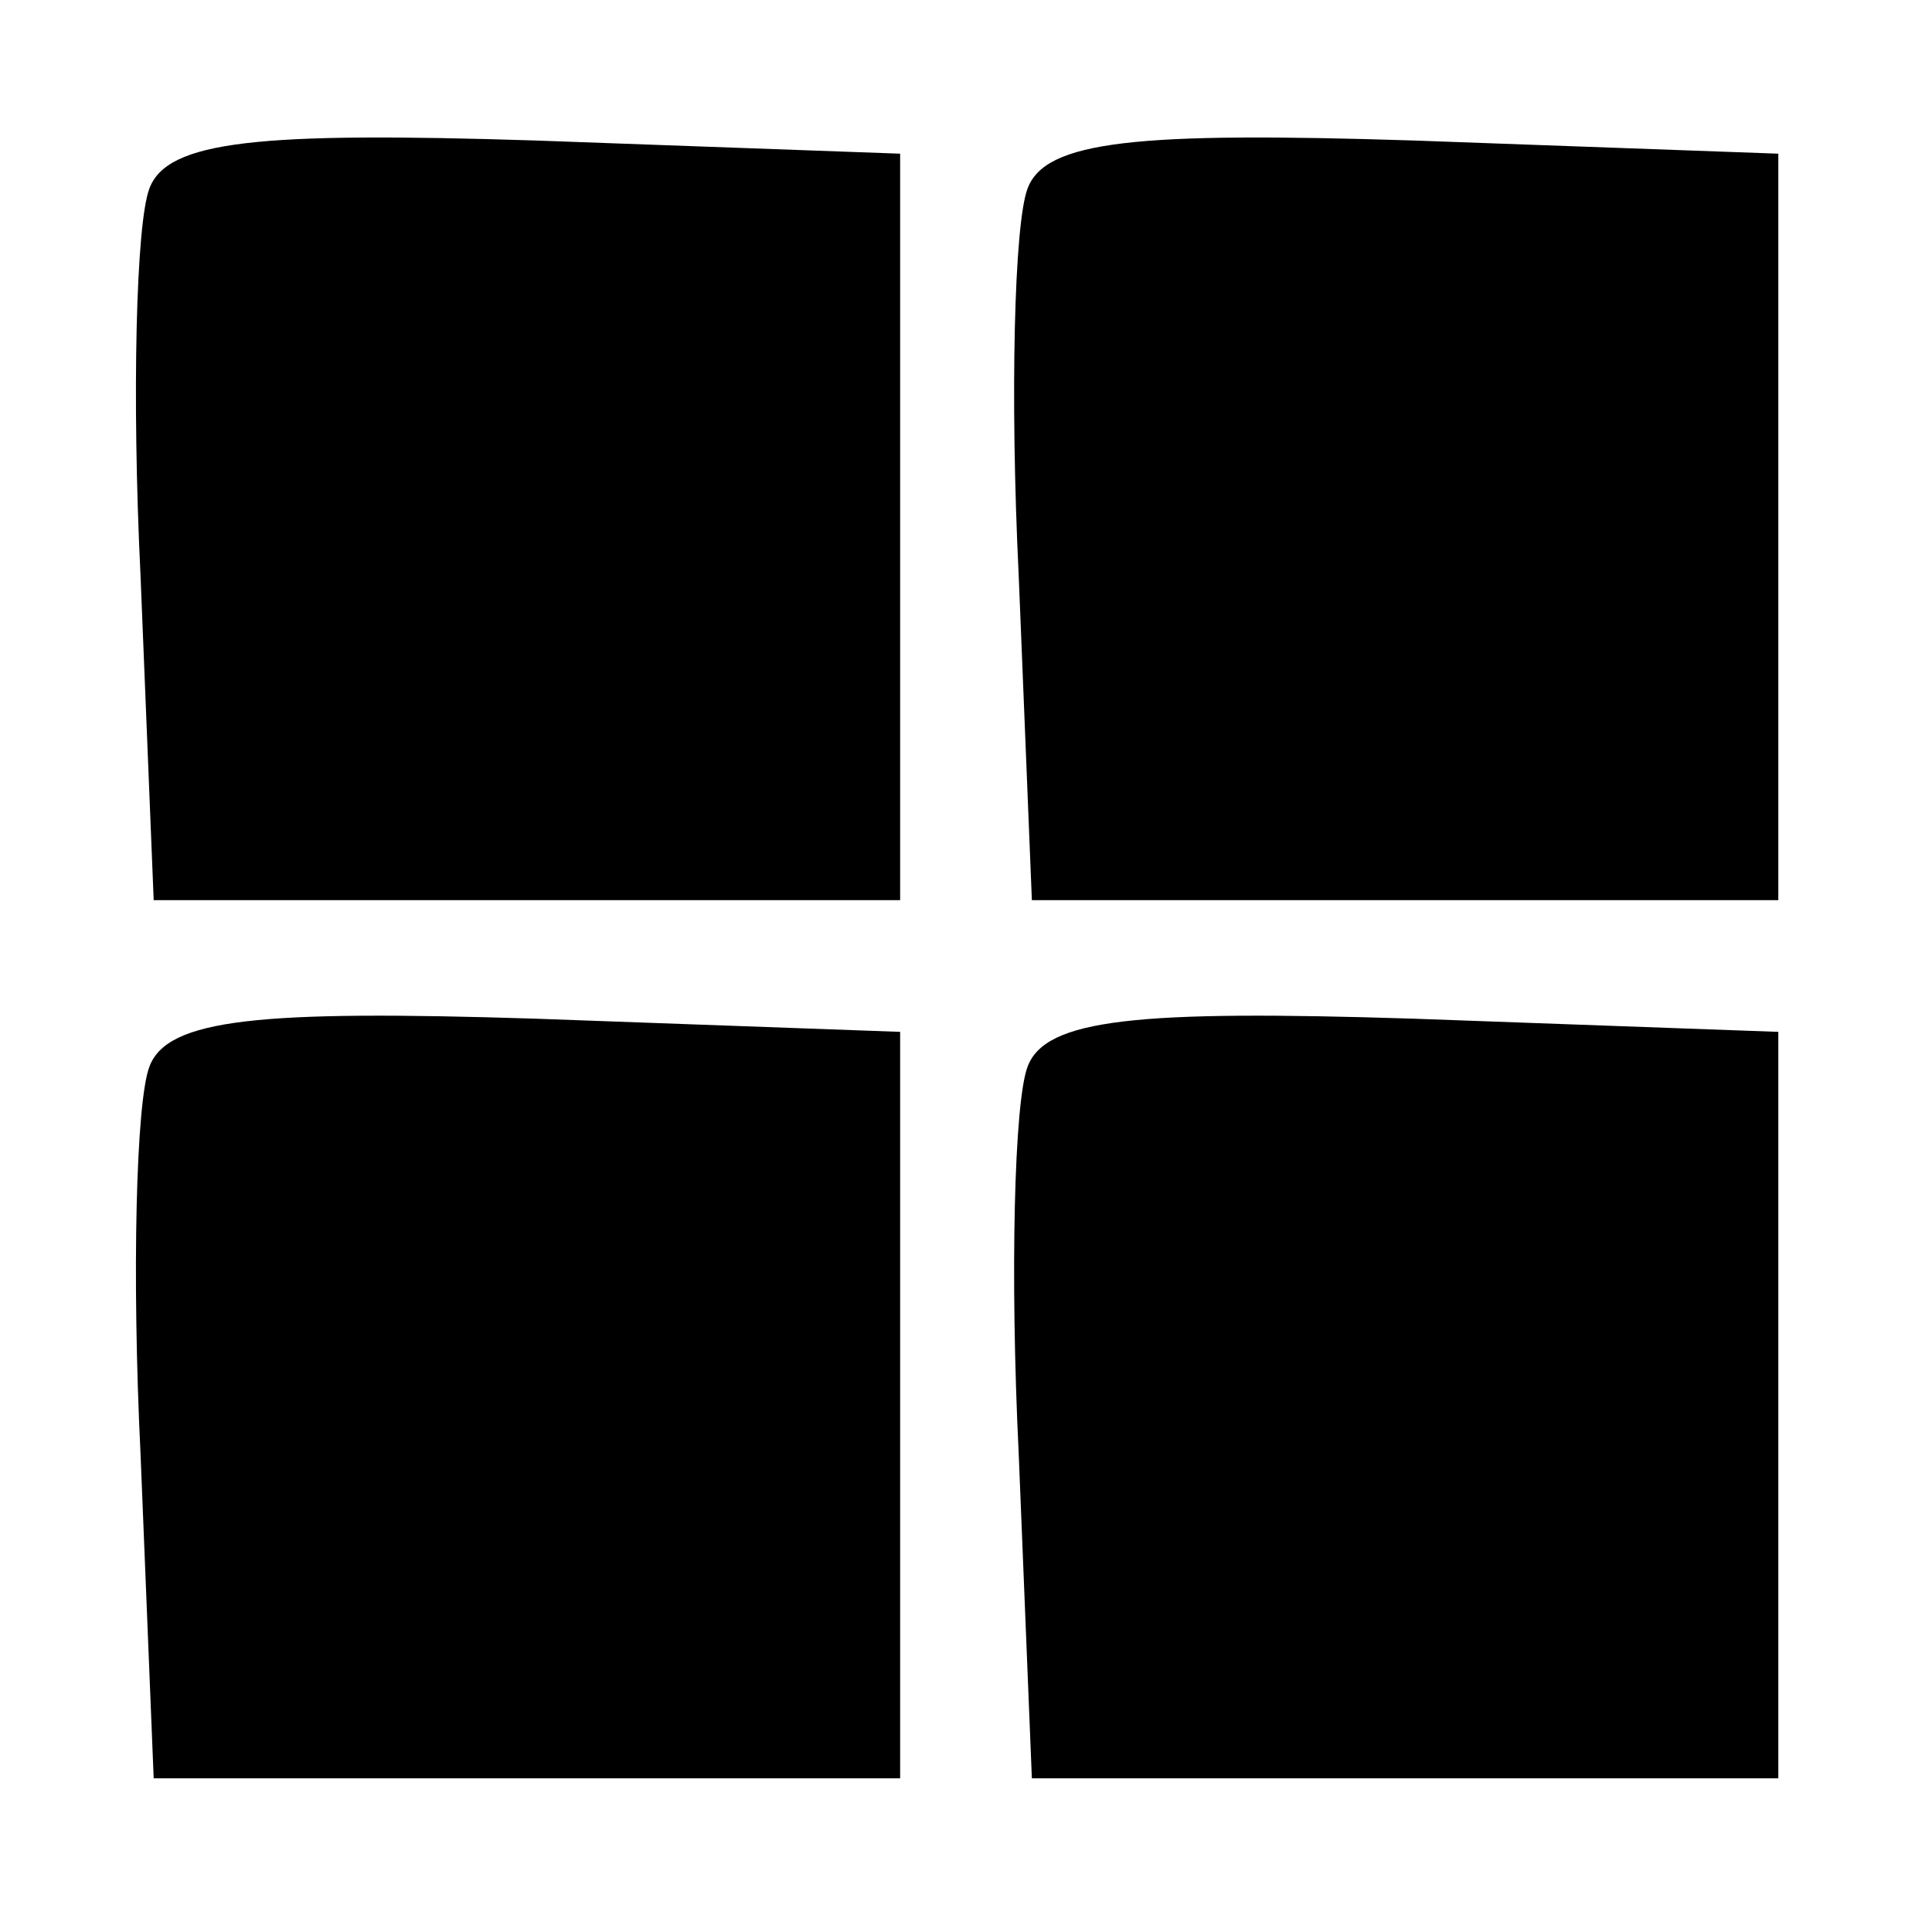 <?xml version="1.0" standalone="no"?>
<!DOCTYPE svg PUBLIC "-//W3C//DTD SVG 20010904//EN"
    "http://www.w3.org/TR/2001/REC-SVG-20010904/DTD/svg10.dtd">
<svg version="1.0" xmlns="http://www.w3.org/2000/svg"
     width="44pt" height="44pt" viewBox="0 0 44 44"
     preserveAspectRatio="xMidYMid meet">
  <g transform="translate(0,44) scale(0.1,-0.1)"
     fill="#000000" stroke="none">
    <path d="M34 397 c-3 -8 -4 -47 -2 -88 l3 -74 85 0 85 0 0 85 0 85 -83 3 c-63
2 -84 0 -88 -11z"/>
    <path d="M234 397 c-3 -8 -4 -47 -2 -88 l3 -74 85 0 85 0 0 85 0 85 -83 3
c-63 2 -84 0 -88 -11z"/>
    <path d="M34 197 c-3 -8 -4 -47 -2 -88 l3 -74 85 0 85 0 0 85 0 85 -83 3 c-63
2 -84 0 -88 -11z"/>
    <path d="M234 197 c-3 -8 -4 -47 -2 -88 l3 -74 85 0 85 0 0 85 0 85 -83 3
c-63 2 -84 0 -88 -11z"/>
  </g>
</svg>
